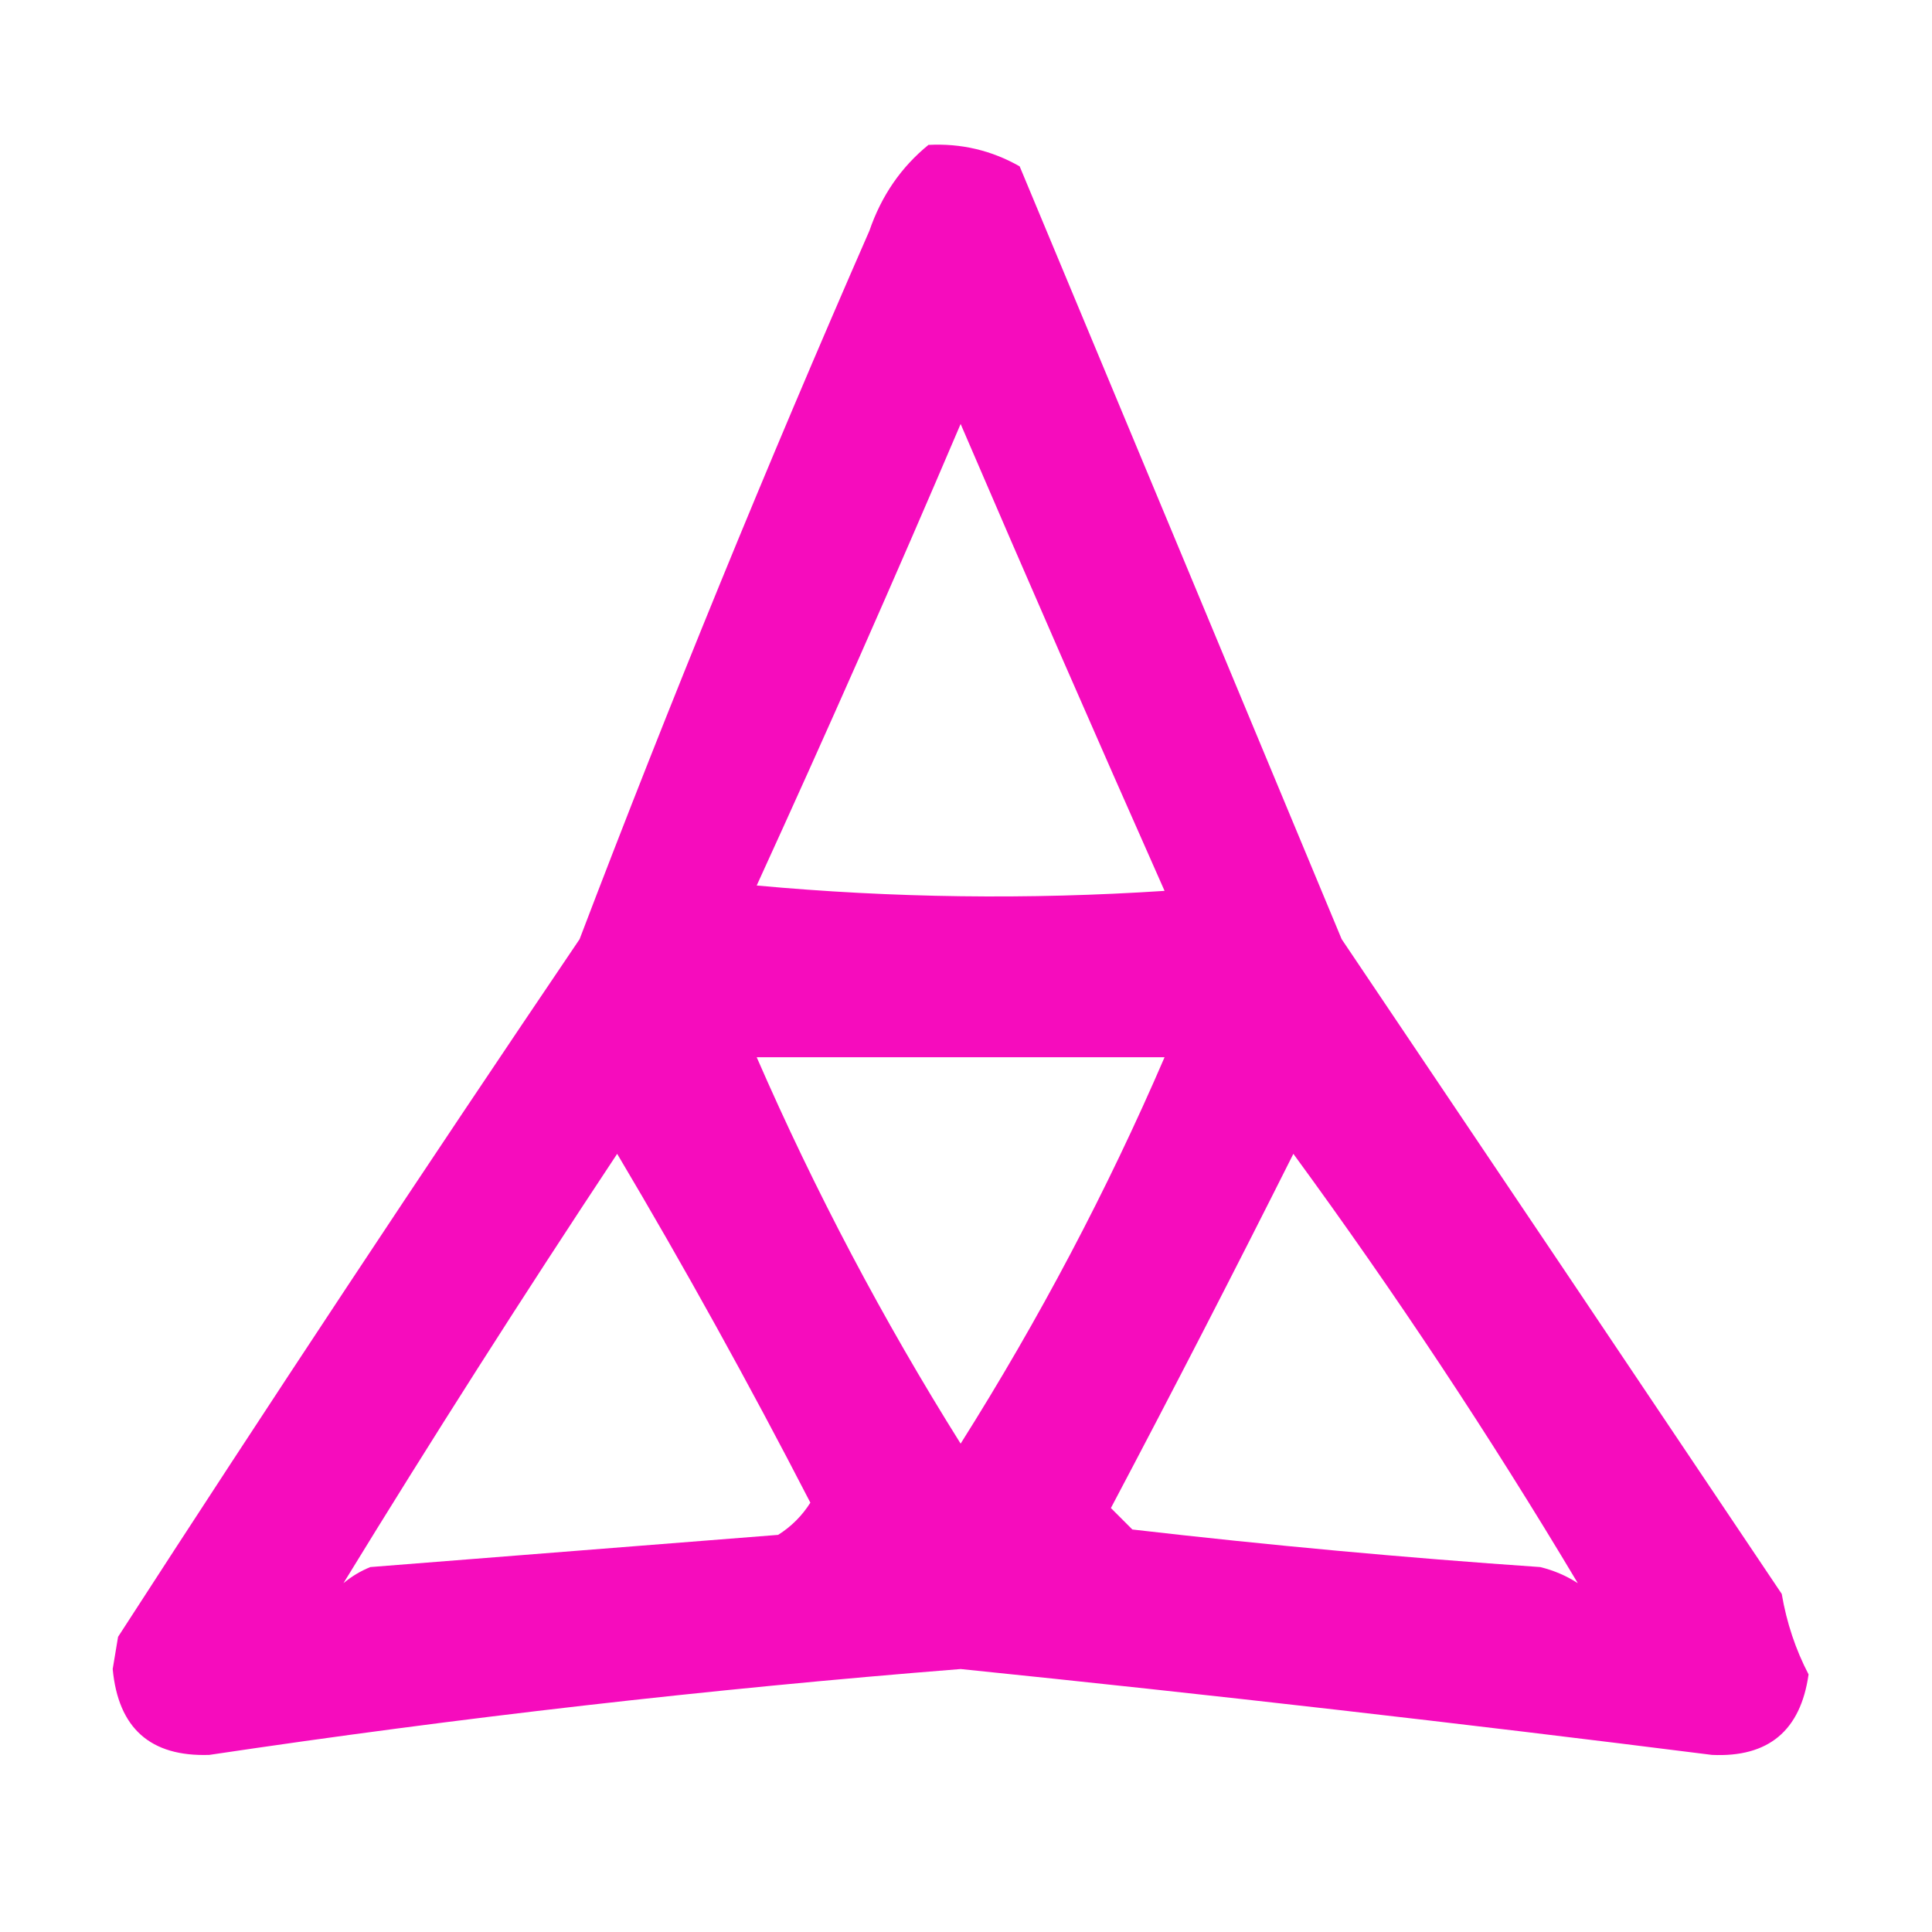 <?xml version="1.0" encoding="UTF-8"?>
<!DOCTYPE svg PUBLIC "-//W3C//DTD SVG 1.1//EN" "http://www.w3.org/Graphics/SVG/1.1/DTD/svg11.dtd">
<svg xmlns="http://www.w3.org/2000/svg" version="1.1" width="180px" height="180px" style="shape-rendering:geometricPrecision; text-rendering:geometricPrecision; image-rendering:optimizeQuality; fill-rule:evenodd; clip-rule:evenodd" xmlns:xlink="http://www.w3.org/1999/xlink">
<g><path style="opacity:0.999" fill="#f60cbd" d="M 86.5,13.5 C 89.546,13.342 92.379,14.008 95,15.5C 105.056,39.595 115.056,63.595 125,87.5C 138.726,107.875 152.393,128.208 166,148.5C 166.458,151.181 167.291,153.681 168.5,156C 167.757,161.246 164.757,163.746 159.5,163.5C 136.095,160.546 112.762,157.879 89.5,155.5C 66.086,157.365 42.752,160.031 19.5,163.5C 14.016,163.685 11.016,161.018 10.5,155.5C 10.667,154.5 10.833,153.5 11,152.5C 25.041,130.784 39.374,109.118 54,87.5C 62.438,65.353 71.438,43.353 81,21.5C 82.117,18.241 83.951,15.574 86.5,13.5 Z M 89.5,39.5 C 95.72,53.975 102.054,68.475 108.5,83C 95.82,83.833 83.153,83.666 70.5,82.5C 77.035,68.216 83.369,53.883 89.5,39.5 Z M 70.5,98.5 C 83.167,98.5 95.833,98.5 108.5,98.5C 103.159,110.89 96.826,122.89 89.5,134.5C 82.249,122.934 75.916,110.934 70.5,98.5 Z M 57.5,107.5 C 63.761,118.042 69.761,128.875 75.5,140C 74.728,141.221 73.728,142.221 72.5,143C 59.833,144 47.167,145 34.5,146C 33.584,146.374 32.75,146.874 32,147.5C 40.183,134.137 48.683,120.803 57.5,107.5 Z M 120.5,107.5 C 129.993,120.475 138.827,133.808 147,147.5C 145.933,146.809 144.766,146.309 143.5,146C 130.799,145.126 118.133,143.959 105.5,142.5C 104.833,141.833 104.167,141.167 103.5,140.5C 109.317,129.495 114.984,118.495 120.5,107.5 Z"/></g>
</svg>
